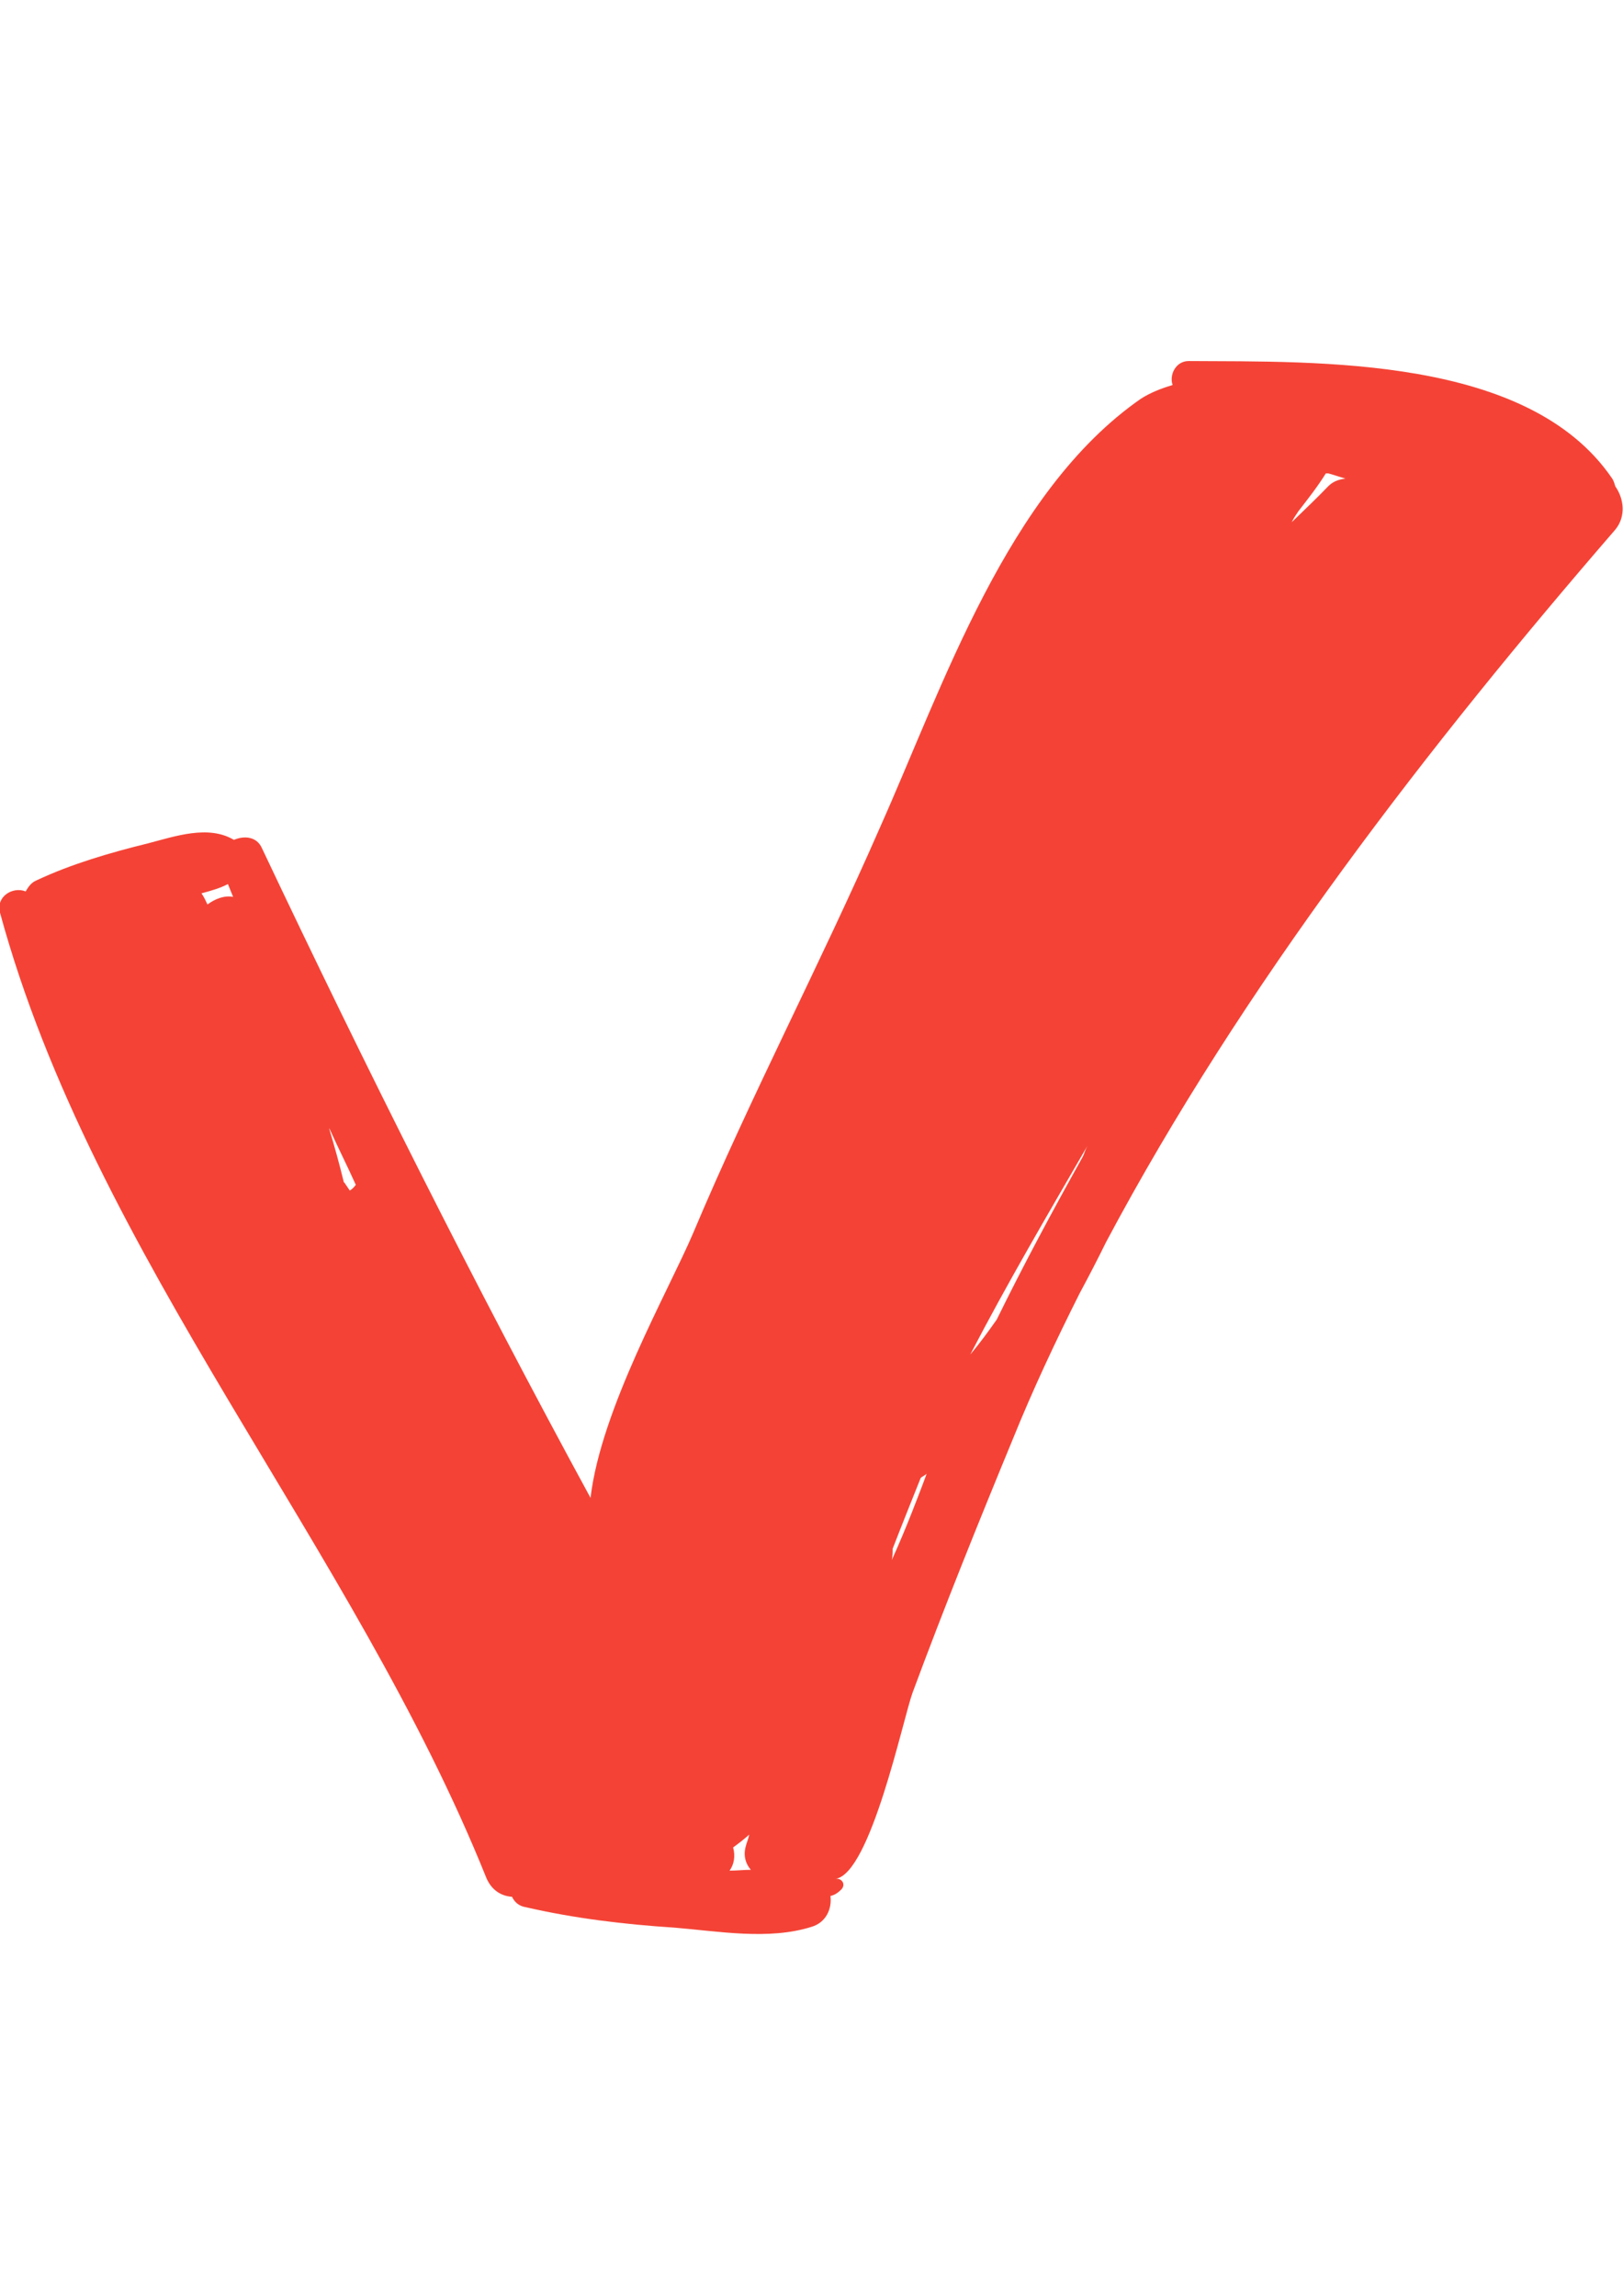 <?xml version="1.0" encoding="utf-8"?>
<!-- Generator: Adobe Illustrator 17.1.0, SVG Export Plug-In . SVG Version: 6.00 Build 0)  -->
<!DOCTYPE svg PUBLIC "-//W3C//DTD SVG 1.1//EN" "http://www.w3.org/Graphics/SVG/1.1/DTD/svg11.dtd">
<svg version="1.1" id="Capa_1" xmlns="http://www.w3.org/2000/svg" xmlns:xlink="http://www.w3.org/1999/xlink" x="0px" y="0px"
	 viewBox="0 0 595.3 841.9" enable-background="new 0 0 595.3 841.9" xml:space="preserve">
<g>
	<path fill="#F44336" d="M592.5,178.4c-0.3-0.9-0.6-2.2-1.3-3.1c-30.7-44.8-107.4-42.6-155.2-42.9c-4.7,0-7.2,5-5.9,8.8
		c-4.4,1.3-8.1,2.8-11.6,5c-49.1,34.1-72.6,105.5-95.8,157.4c-21.9,50.1-47.3,98.3-68.5,148.7c-9.1,21.3-33.8,64.5-37.6,97
		C174,471,134.3,391.8,96.1,311.1c-1.9-4.4-6.6-4.7-10.3-3.1c-9.4-5.6-21.6-1.3-31.6,1.3c-13.8,3.4-27.9,7.5-40.7,13.5
		c-2.2,0.9-3.1,2.5-4.1,4.1c-4.7-1.9-11,1.9-9.4,7.8c34.4,126.4,129.6,232.5,178.4,354c1.9,4.4,5.3,6.6,9.4,6.9
		c0.9,1.9,2.5,3.4,5,3.8c17.8,4.1,36,6.3,54.5,7.5c16,1.3,34.7,4.7,50.4-0.3c5.3-1.6,7.5-6.6,6.9-11.3c1.3-0.3,2.5-0.9,4.1-2.5
		c1.6-1.9,0-4.1-2.2-3.8c12.8-1.9,24.7-58.5,28.2-68.2c11.6-31.3,24.1-62.3,36.9-93.3c7.2-17.8,15.6-35.7,24.4-53.2
		c3.4-6.3,6.6-12.5,9.7-18.8c50.1-94.2,118.9-182.8,186.8-261.3C596.5,189.3,595.6,182.8,592.5,178.4z M76.1,331.7
		c-0.6-1.3-1.3-2.8-2.2-4.1c3.4-0.9,6.9-1.9,9.7-3.4c0.6,1.6,1.3,3.1,1.9,4.7C82.3,328.3,78.9,329.6,76.1,331.7z M128.3,436.6
		c-0.6-0.9-1.3-1.9-1.9-2.8l-0.3-0.3c-1.6-6.6-3.4-13.1-5.3-19.4c0,0,0,0,0-0.3c3.1,6.9,6.6,13.8,9.7,20.7
		C129.9,435.3,129.3,436,128.3,436.6z M267.6,686c1.6-2.2,2.2-5.3,1.3-8.5c2.2-1.6,4.1-3.1,5.9-4.7c-0.3,1.6-0.9,2.8-1.3,4.4
		c-0.9,3.4,0,6.3,1.9,8.5C272.9,685.7,270.4,686,267.6,686z M334.6,554.3c-2.2,5.6-4.7,11.6-7.5,17.8c0.3-1.3,0.3-2.5,0.3-4.1
		c3.4-8.8,6.9-17.5,10.3-26c0.6-0.6,1.6-0.9,2.2-1.6C338.3,544.9,336.4,549.6,334.6,554.3z M397.2,424.1
		c-11,19.7-21.6,39.4-31.6,59.8c-3.1,4.4-6.3,8.8-9.7,12.8c13.5-26,28.2-51,42.9-76.4C398.1,421.6,397.8,422.8,397.2,424.1z
		 M473.8,191.5c0.6-1.3,1.6-2.8,2.5-4.1c3.4-4.4,6.9-8.8,10-13.8c0.3,0,0.6,0,0.9,0c2.2,0.6,4.1,1.3,6.3,1.9
		c-2.2,0.3-4.4,0.9-6.3,2.8C482.9,182.8,478.2,187.2,473.8,191.5z"/>
</g>
</svg>
